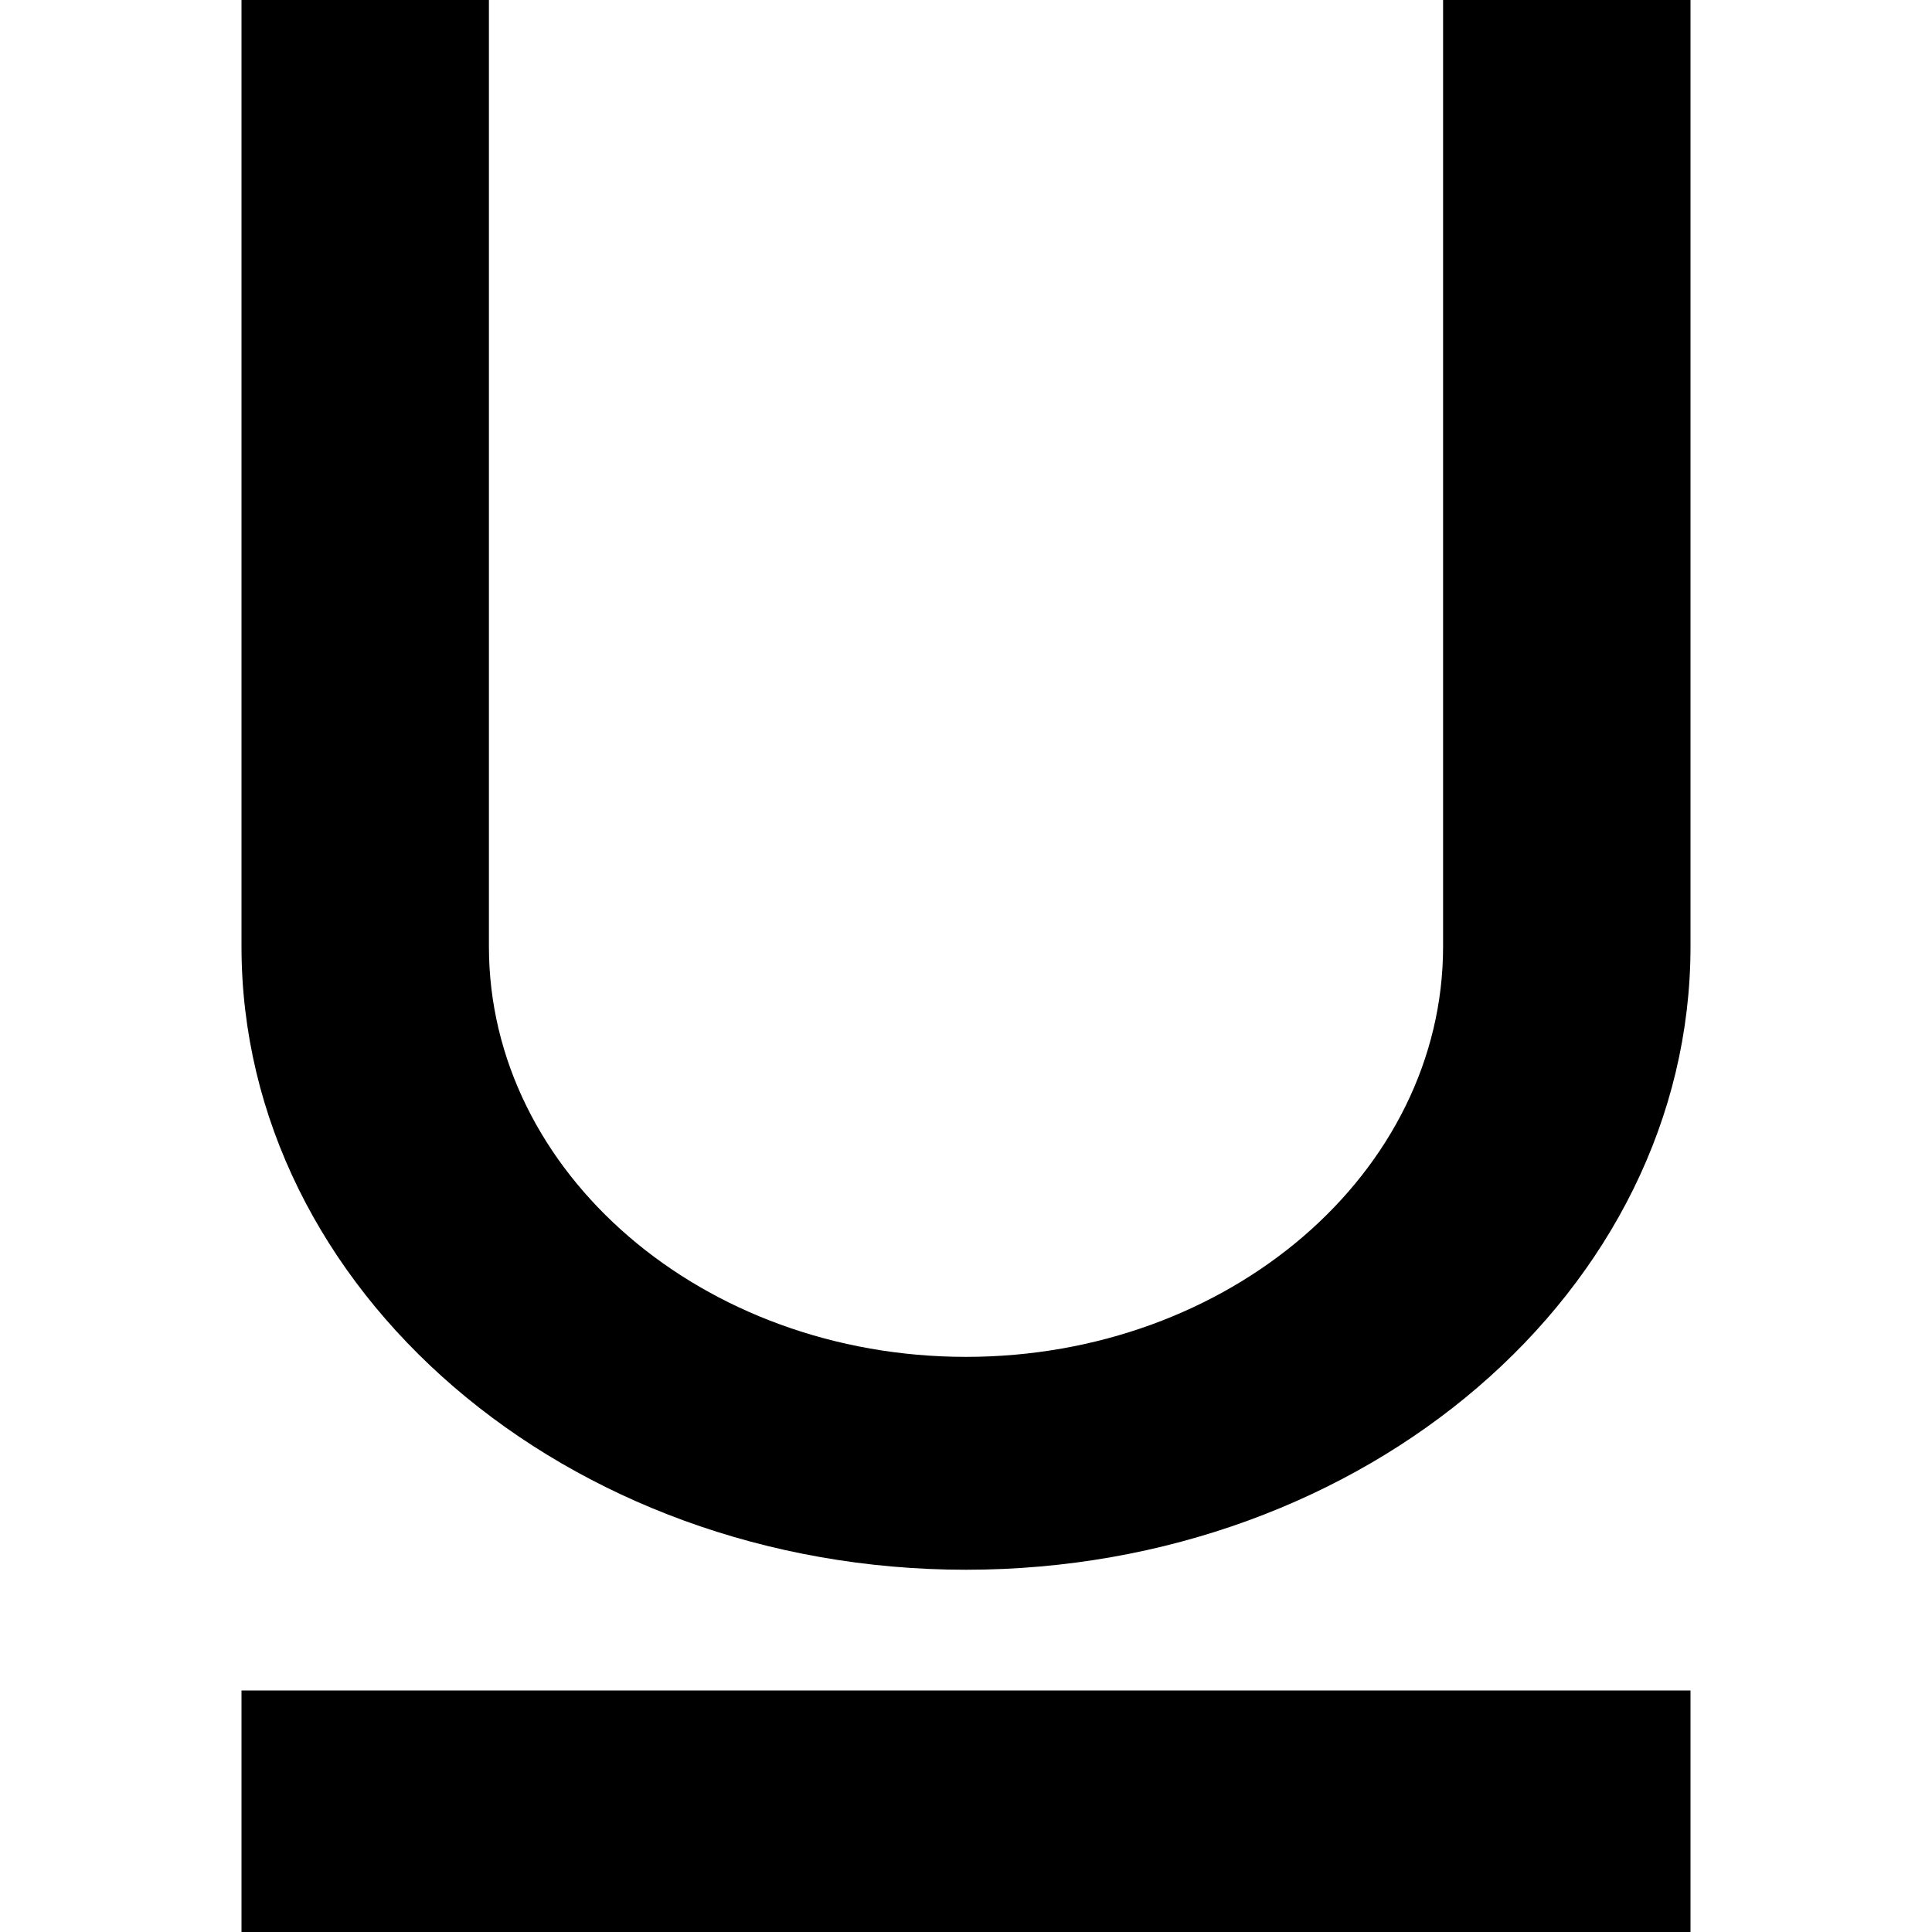 <svg width="16" height="16" viewBox="0 0 16 16" fill="none" xmlns="http://www.w3.org/2000/svg">
<path d="M14 14H2V16H14V14Z" fill="black"/>
<path d="M11.951 0V7.839C11.951 9.713 10.178 11.237 8 11.237C5.821 11.237 4.049 9.713 4.049 7.839V0H2V7.839C2 10.685 4.692 13 8 13C11.308 13 14 10.685 14 7.839V0H11.951Z" fill="black"/>
</svg>
